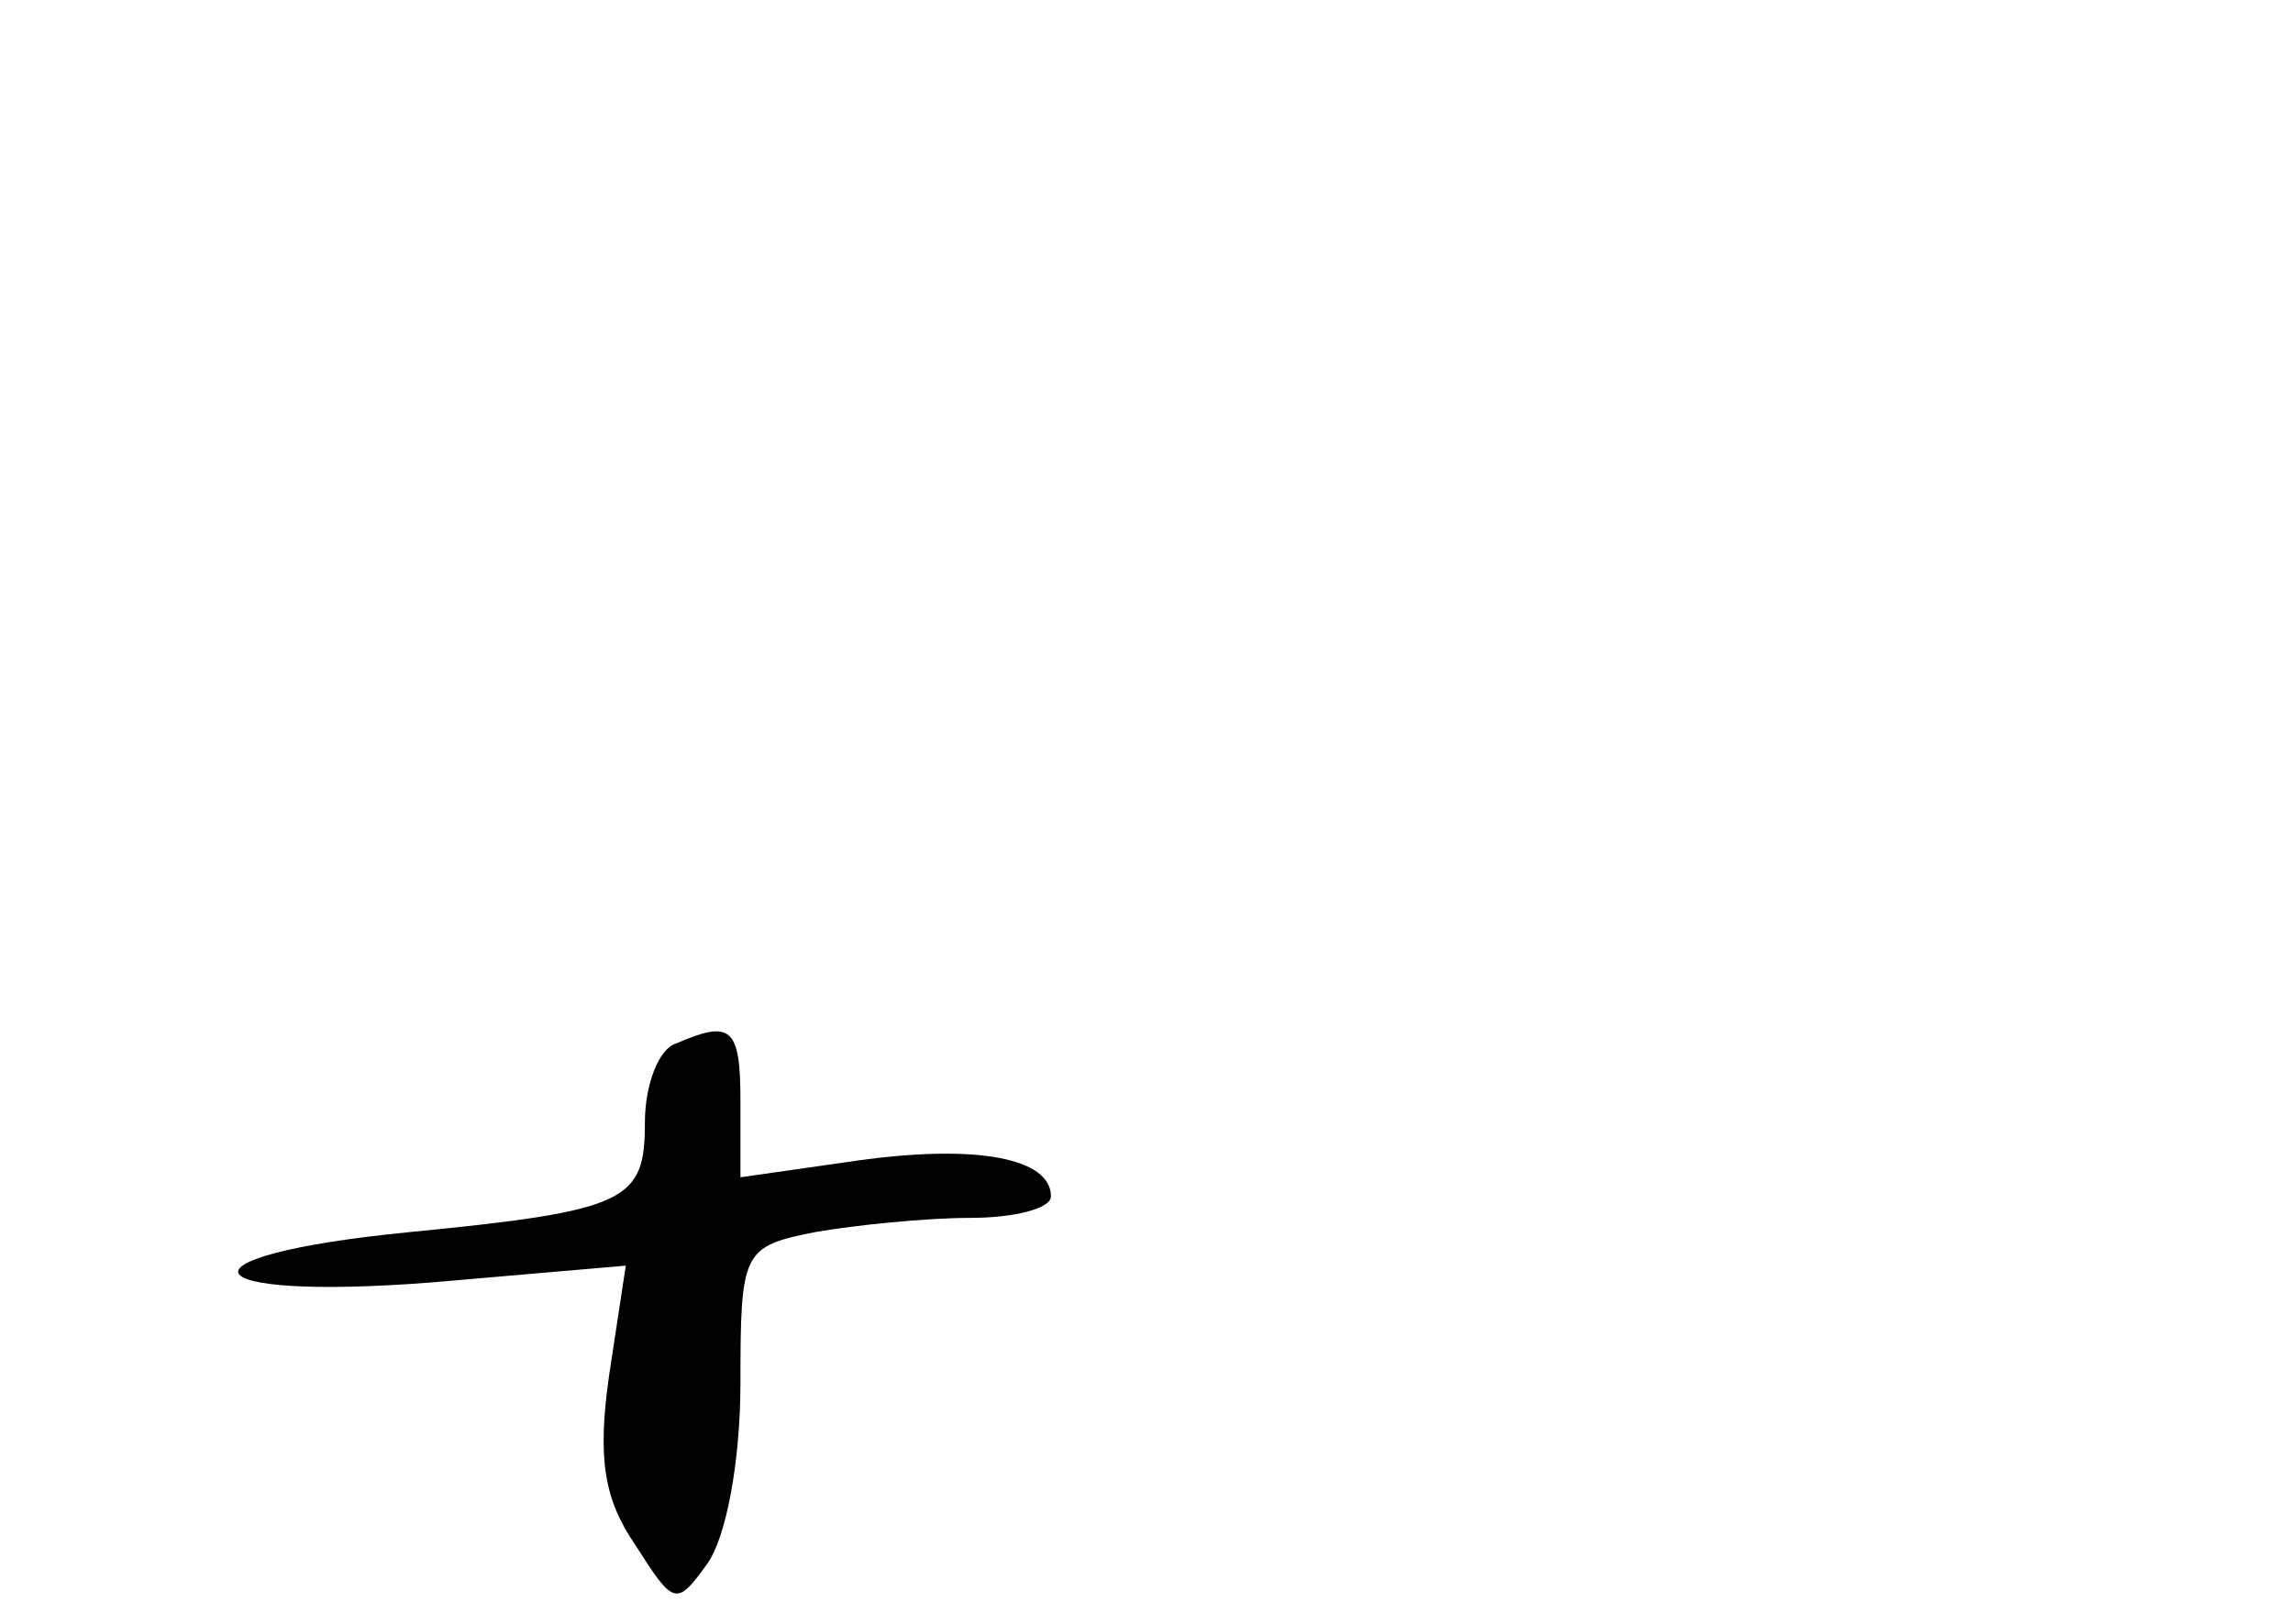 <?xml version="1.0" standalone="no"?>
<!DOCTYPE svg PUBLIC "-//W3C//DTD SVG 20010904//EN"
 "http://www.w3.org/TR/2001/REC-SVG-20010904/DTD/svg10.dtd">
<svg version="1.0" xmlns="http://www.w3.org/2000/svg"
 width="96pt" height="68pt" viewBox="0 0 96 68"
 preserveAspectRatio="xMidYMid meet">
<g transform="translate(0,68) scale(0.1,-0.1)"
fill="#000000" stroke="none">
<path d="M283 243 c-7 -2 -13 -17 -13 -33 0 -33 -7 -37 -99 -46 -101 -10 -92
-29 10 -21 l81 7 -7 -46 c-5 -35 -2 -52 11 -71 16 -25 17 -26 30 -8 8 11 14
43 14 76 0 55 1 57 31 63 17 3 47 6 65 6 19 0 34 4 34 9 0 16 -31 22 -81 15
l-49 -7 0 32 c0 31 -4 34 -27 24z"/>
</g>
</svg>
